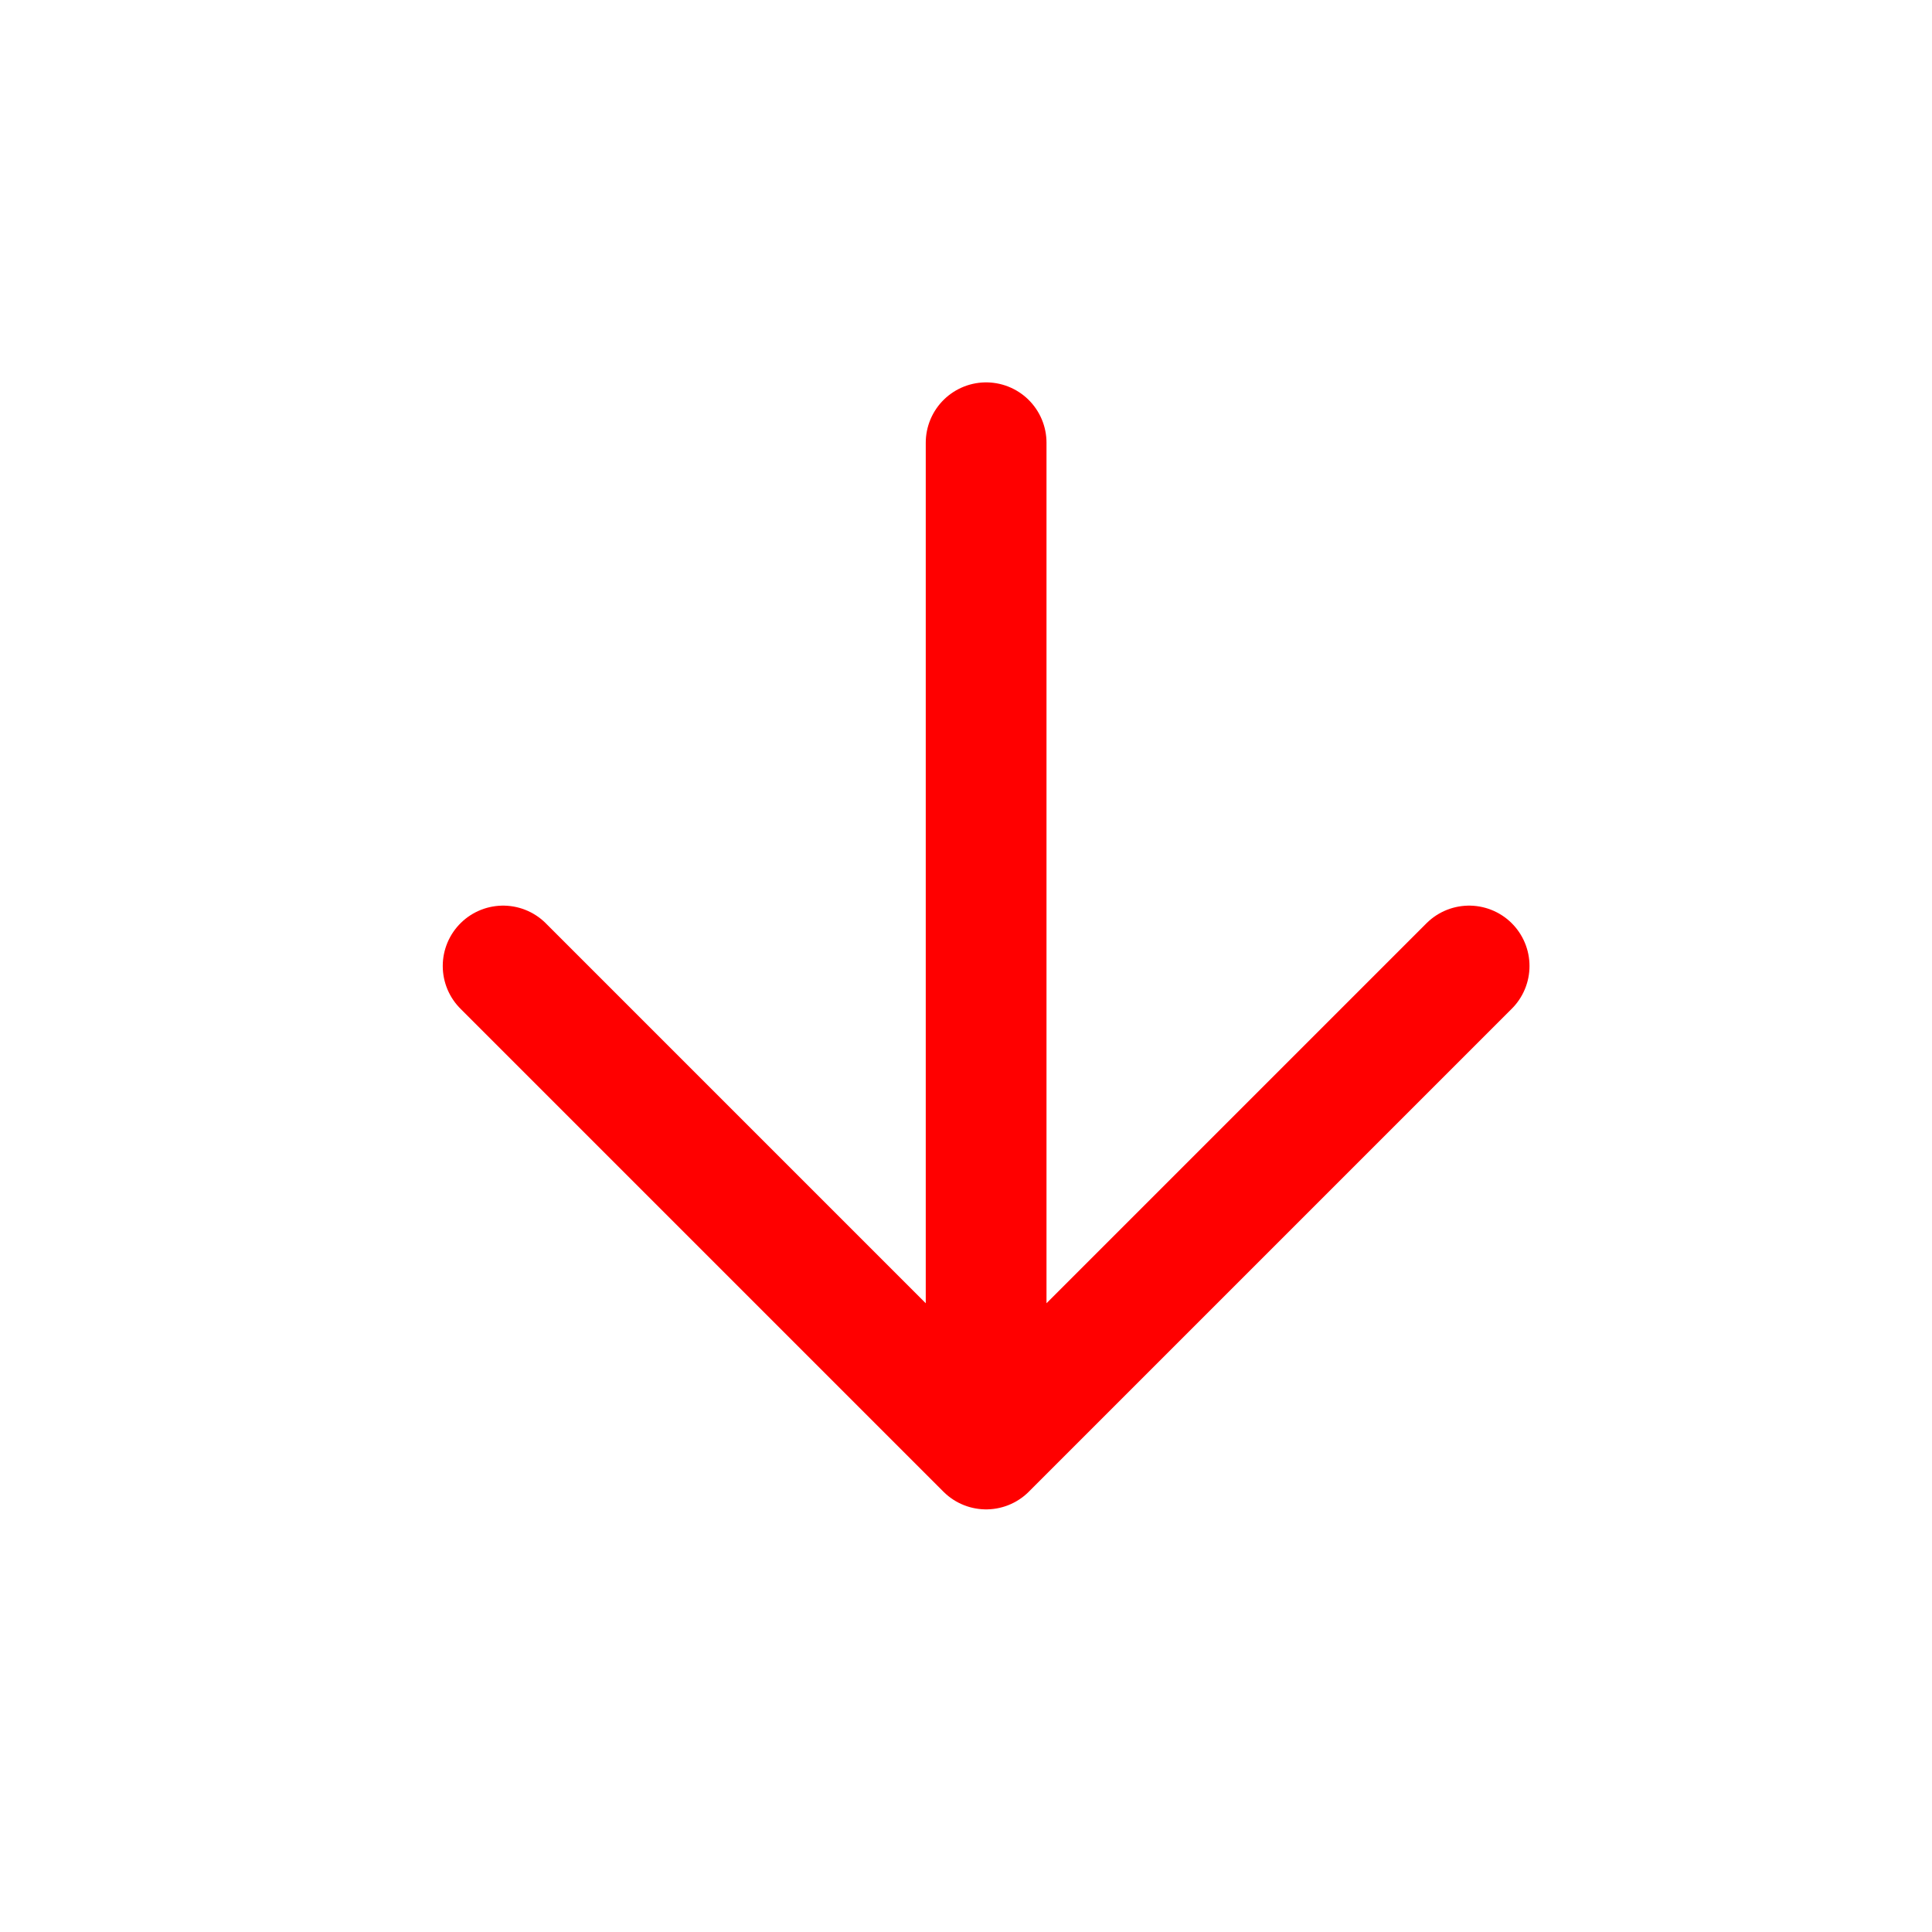 <svg height="24" stroke-width="1.5" viewBox="0 0 24 24" width="24" xmlns="http://www.w3.org/2000/svg">
  <path d="M12.25 5.5V18M12.25 18L6.25 12M12.25 18L18.25 12" stroke="red" stroke-linecap="round" stroke-linejoin="round"/>
</svg>
